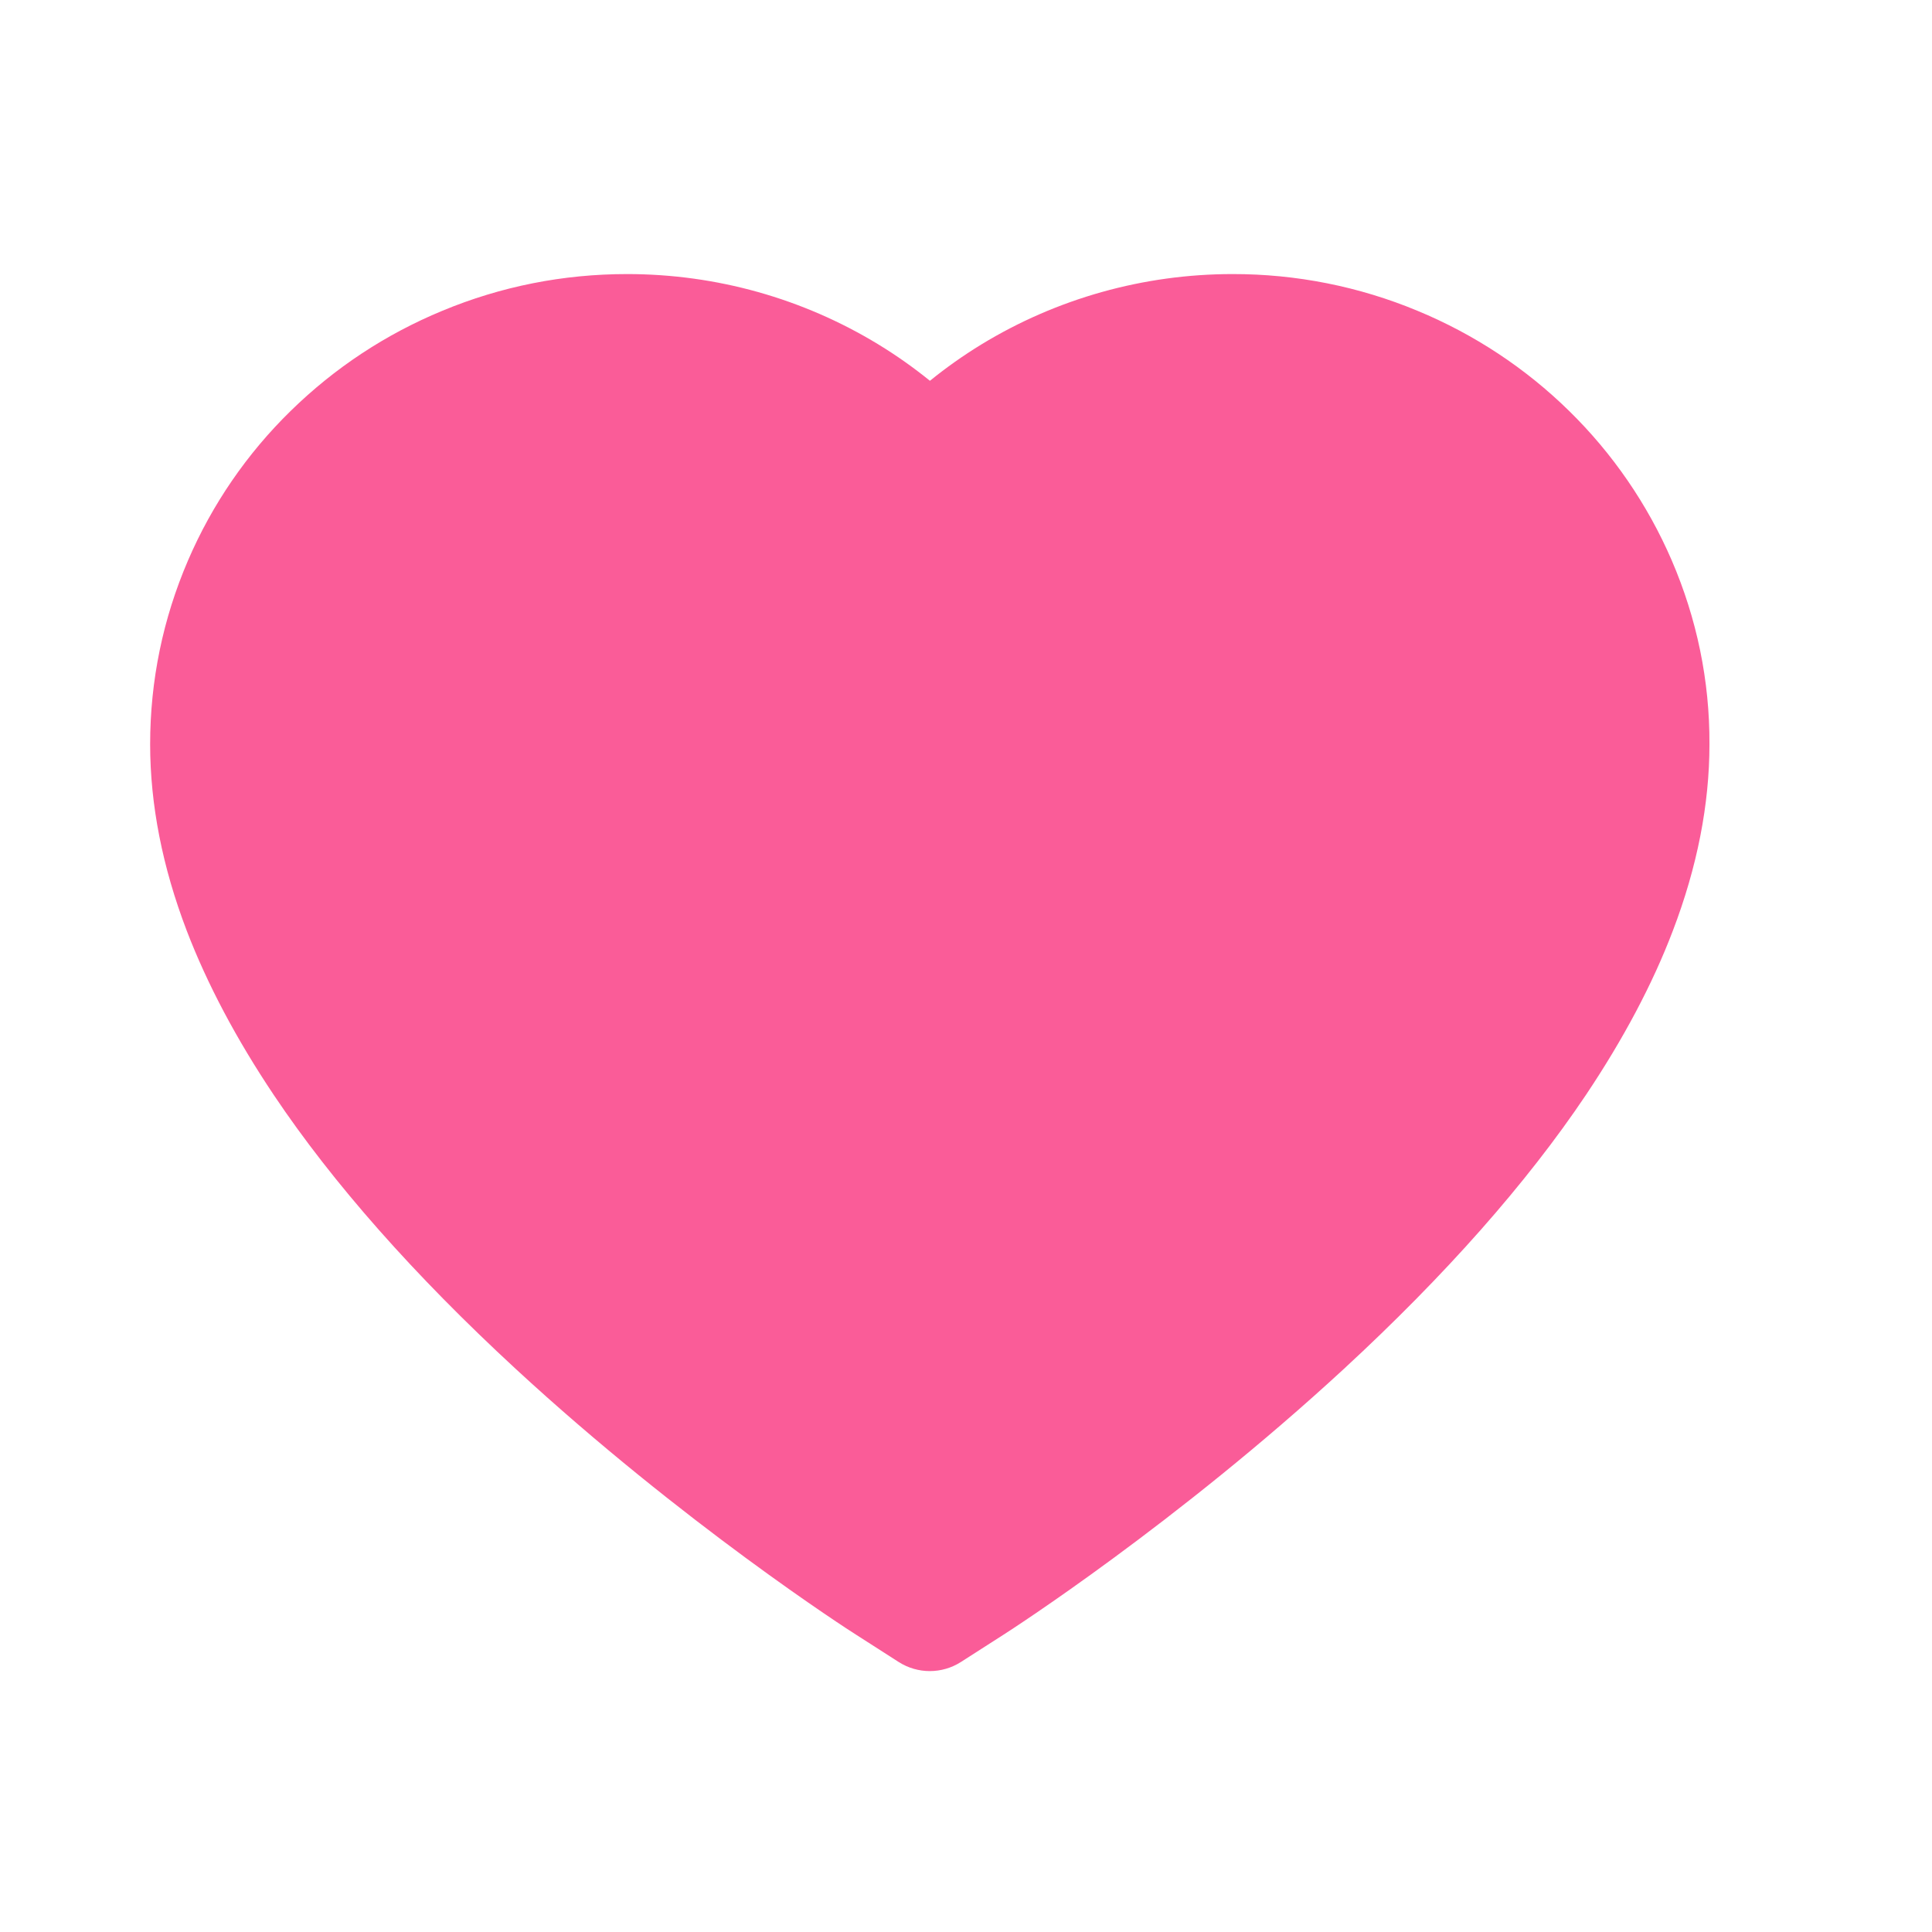 <svg width="21" height="21" viewBox="0 0 21 21" fill="none" xmlns="http://www.w3.org/2000/svg">
<path d="M18.171 6.091C17.908 5.482 17.529 4.93 17.055 4.466C16.581 4.001 16.021 3.632 15.407 3.378C14.77 3.113 14.087 2.978 13.398 2.979C12.431 2.979 11.487 3.244 10.667 3.744C10.471 3.864 10.284 3.996 10.108 4.139C9.931 3.996 9.745 3.864 9.548 3.744C8.728 3.244 7.785 2.979 6.817 2.979C6.121 2.979 5.446 3.113 4.808 3.378C4.192 3.633 3.637 3.999 3.16 4.466C2.685 4.93 2.306 5.482 2.044 6.091C1.771 6.725 1.632 7.398 1.632 8.09C1.632 8.744 1.765 9.424 2.03 10.117C2.252 10.696 2.57 11.296 2.976 11.902C3.619 12.862 4.504 13.862 5.603 14.877C7.424 16.558 9.227 17.72 9.303 17.767L9.768 18.065C9.974 18.197 10.239 18.197 10.445 18.065L10.91 17.767C10.987 17.718 12.788 16.558 14.61 14.877C15.709 13.862 16.594 12.862 17.238 11.902C17.644 11.296 17.963 10.696 18.183 10.117C18.448 9.424 18.581 8.744 18.581 8.09C18.584 7.398 18.444 6.725 18.171 6.091Z" fill="#FA5C98"/>
</svg>
